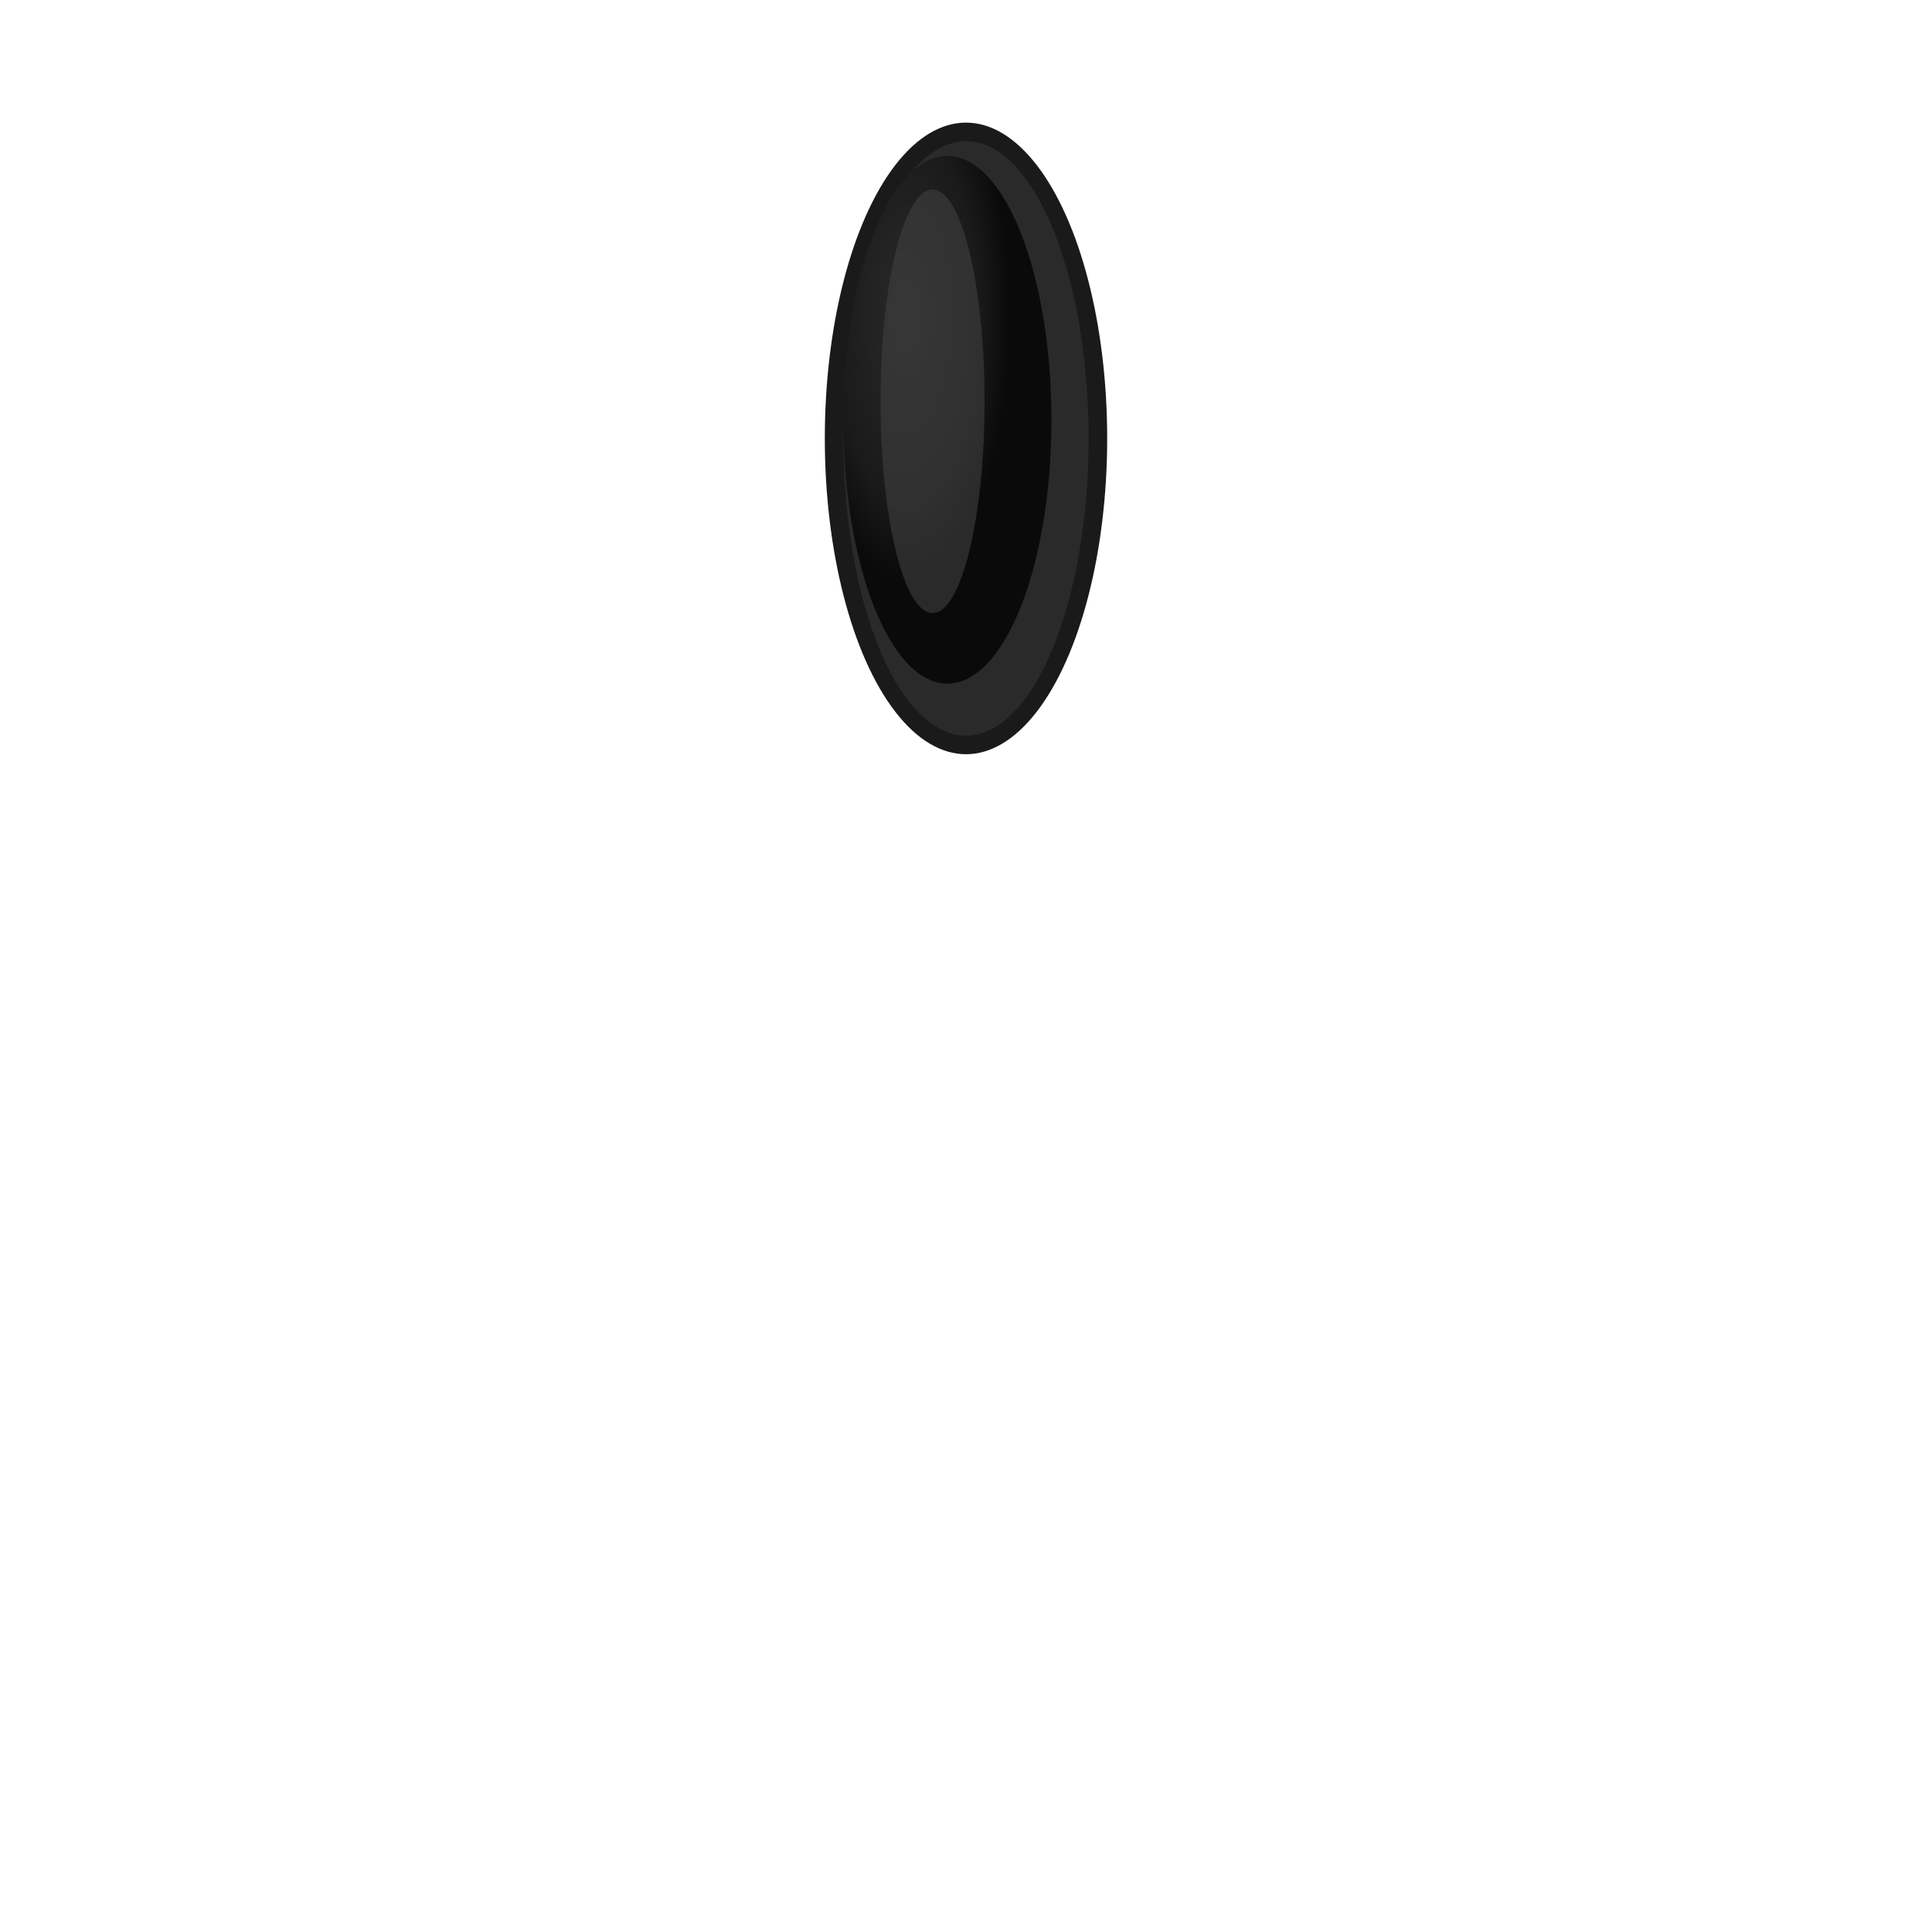 <?xml version="1.0" encoding="UTF-8"?>
<svg id="ch-rot" viewBox="0 0 52 52" xmlns="http://www.w3.org/2000/svg">
    <defs>
        <radialGradient id="kg4r" cx="30%" cy="30%">
            <stop offset="0%" style="stop-color:#2a2a2a"/>
            <stop offset="70%" style="stop-color:#1a1a1a"/>
            <stop offset="100%" style="stop-color:#0a0a0a"/>
        </radialGradient>
    </defs>
    <ellipse cx="26" cy="11.8" rx="3.8" ry="8.5" fill="#1a1a1a"/>
    <ellipse cx="26" cy="11.8" rx="3.3" ry="8" fill="#2a2a2a"/>
    <ellipse cx="25.5" cy="11.3" rx="2.8" ry="7.1" fill="url(#kg4r)"/>
    <ellipse cx="25.1" cy="10.8" rx="1.4" ry="5.7" fill="#404040" opacity="0.6"/>
</svg>
